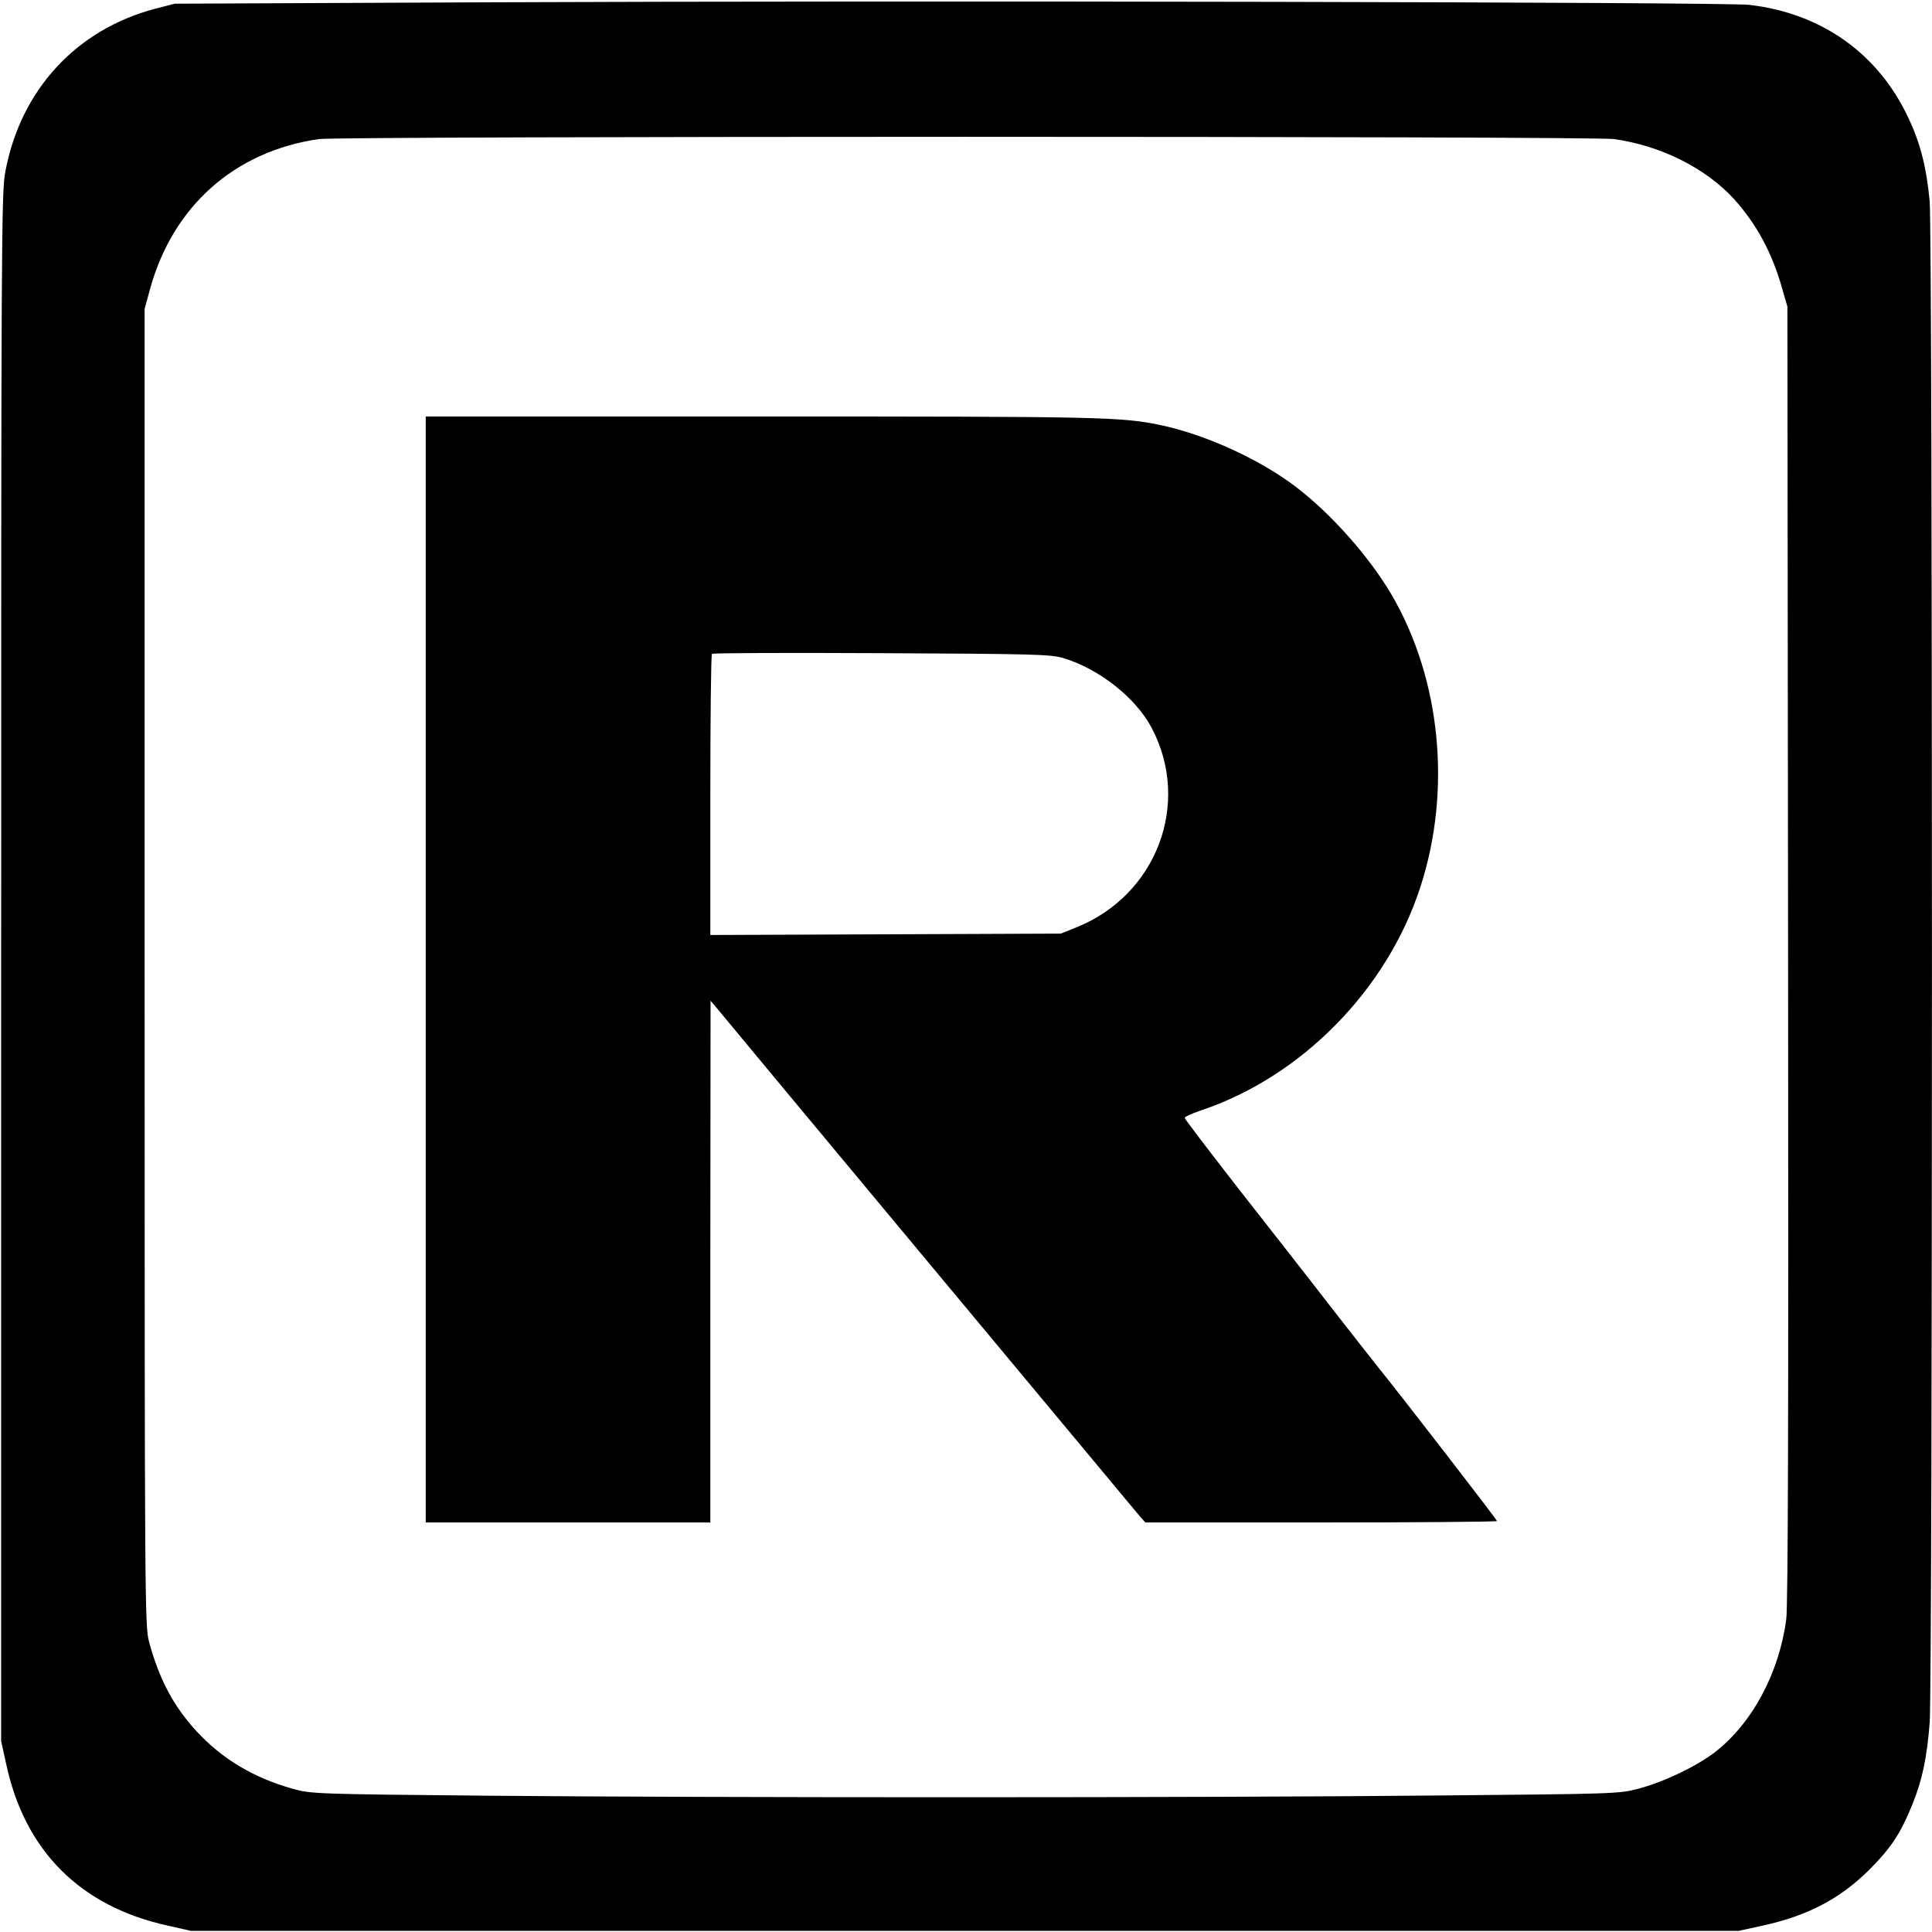 <?xml version="1.0" standalone="no"?>
<!DOCTYPE svg PUBLIC "-//W3C//DTD SVG 20010904//EN"
 "http://www.w3.org/TR/2001/REC-SVG-20010904/DTD/svg10.dtd">
<svg version="1.0" xmlns="http://www.w3.org/2000/svg"
 width="835pt" height="835pt" viewBox="0 0 835 835"
 preserveAspectRatio="xMidYMid meet">

<g transform="translate(0,835) scale(0.1,-0.1)"
fill="#000000" stroke="none">
<path d="M2095 8340 l-1340 -6 -85 -22 c-341 -90 -581 -351 -647 -704 -17 -88
-18 -287 -18 -3438 l0 -3345 22 -100 c80 -374 320 -614 696 -697 l102 -23
3345 0 3345 0 105 23 c195 43 333 116 460 242 93 94 133 153 185 281 43 106
63 201 75 354 13 169 13 6425 0 6574 -13 143 -40 252 -91 359 -130 280 -376
455 -689 491 -105 12 -3582 19 -5465 11z m4880 -591 c203 -28 398 -126 520
-260 97 -108 164 -231 208 -388 l22 -76 3 -2795 c2 -1973 0 -2820 -8 -2879
-31 -234 -149 -452 -311 -576 -82 -62 -222 -128 -329 -156 -83 -22 -107 -22
-865 -29 -997 -10 -3106 -10 -4100 -1 -756 7 -771 8 -850 30 -170 48 -305 129
-416 249 -99 108 -161 224 -205 387 -18 68 -19 154 -19 2915 l0 2845 23 84
c98 359 365 597 730 650 89 13 5504 13 5597 0z"/>
<path d="M1840 4160 l0 -2390 615 0 615 0 0 1128 1 1127 37 -44 c20 -25 432
-520 915 -1100 484 -581 890 -1068 903 -1084 l24 -27 760 0 c418 0 760 3 760
6 0 6 -425 556 -521 674 -20 25 -108 137 -196 250 -87 113 -266 341 -396 507
-130 167 -237 307 -237 312 0 4 30 18 68 31 436 145 807 522 951 967 136 419
88 900 -126 1265 -97 164 -262 350 -414 465 -158 120 -394 227 -589 267 -168
34 -253 36 -1712 36 l-1458 0 0 -2390z m2755 1346 c154 -46 314 -171 383 -303
171 -325 21 -722 -326 -861 l-67 -27 -757 -3 -758 -3 0 604 c0 332 3 607 7
611 4 4 334 5 733 3 658 -3 731 -5 785 -21z"/>
</g>
</svg>

